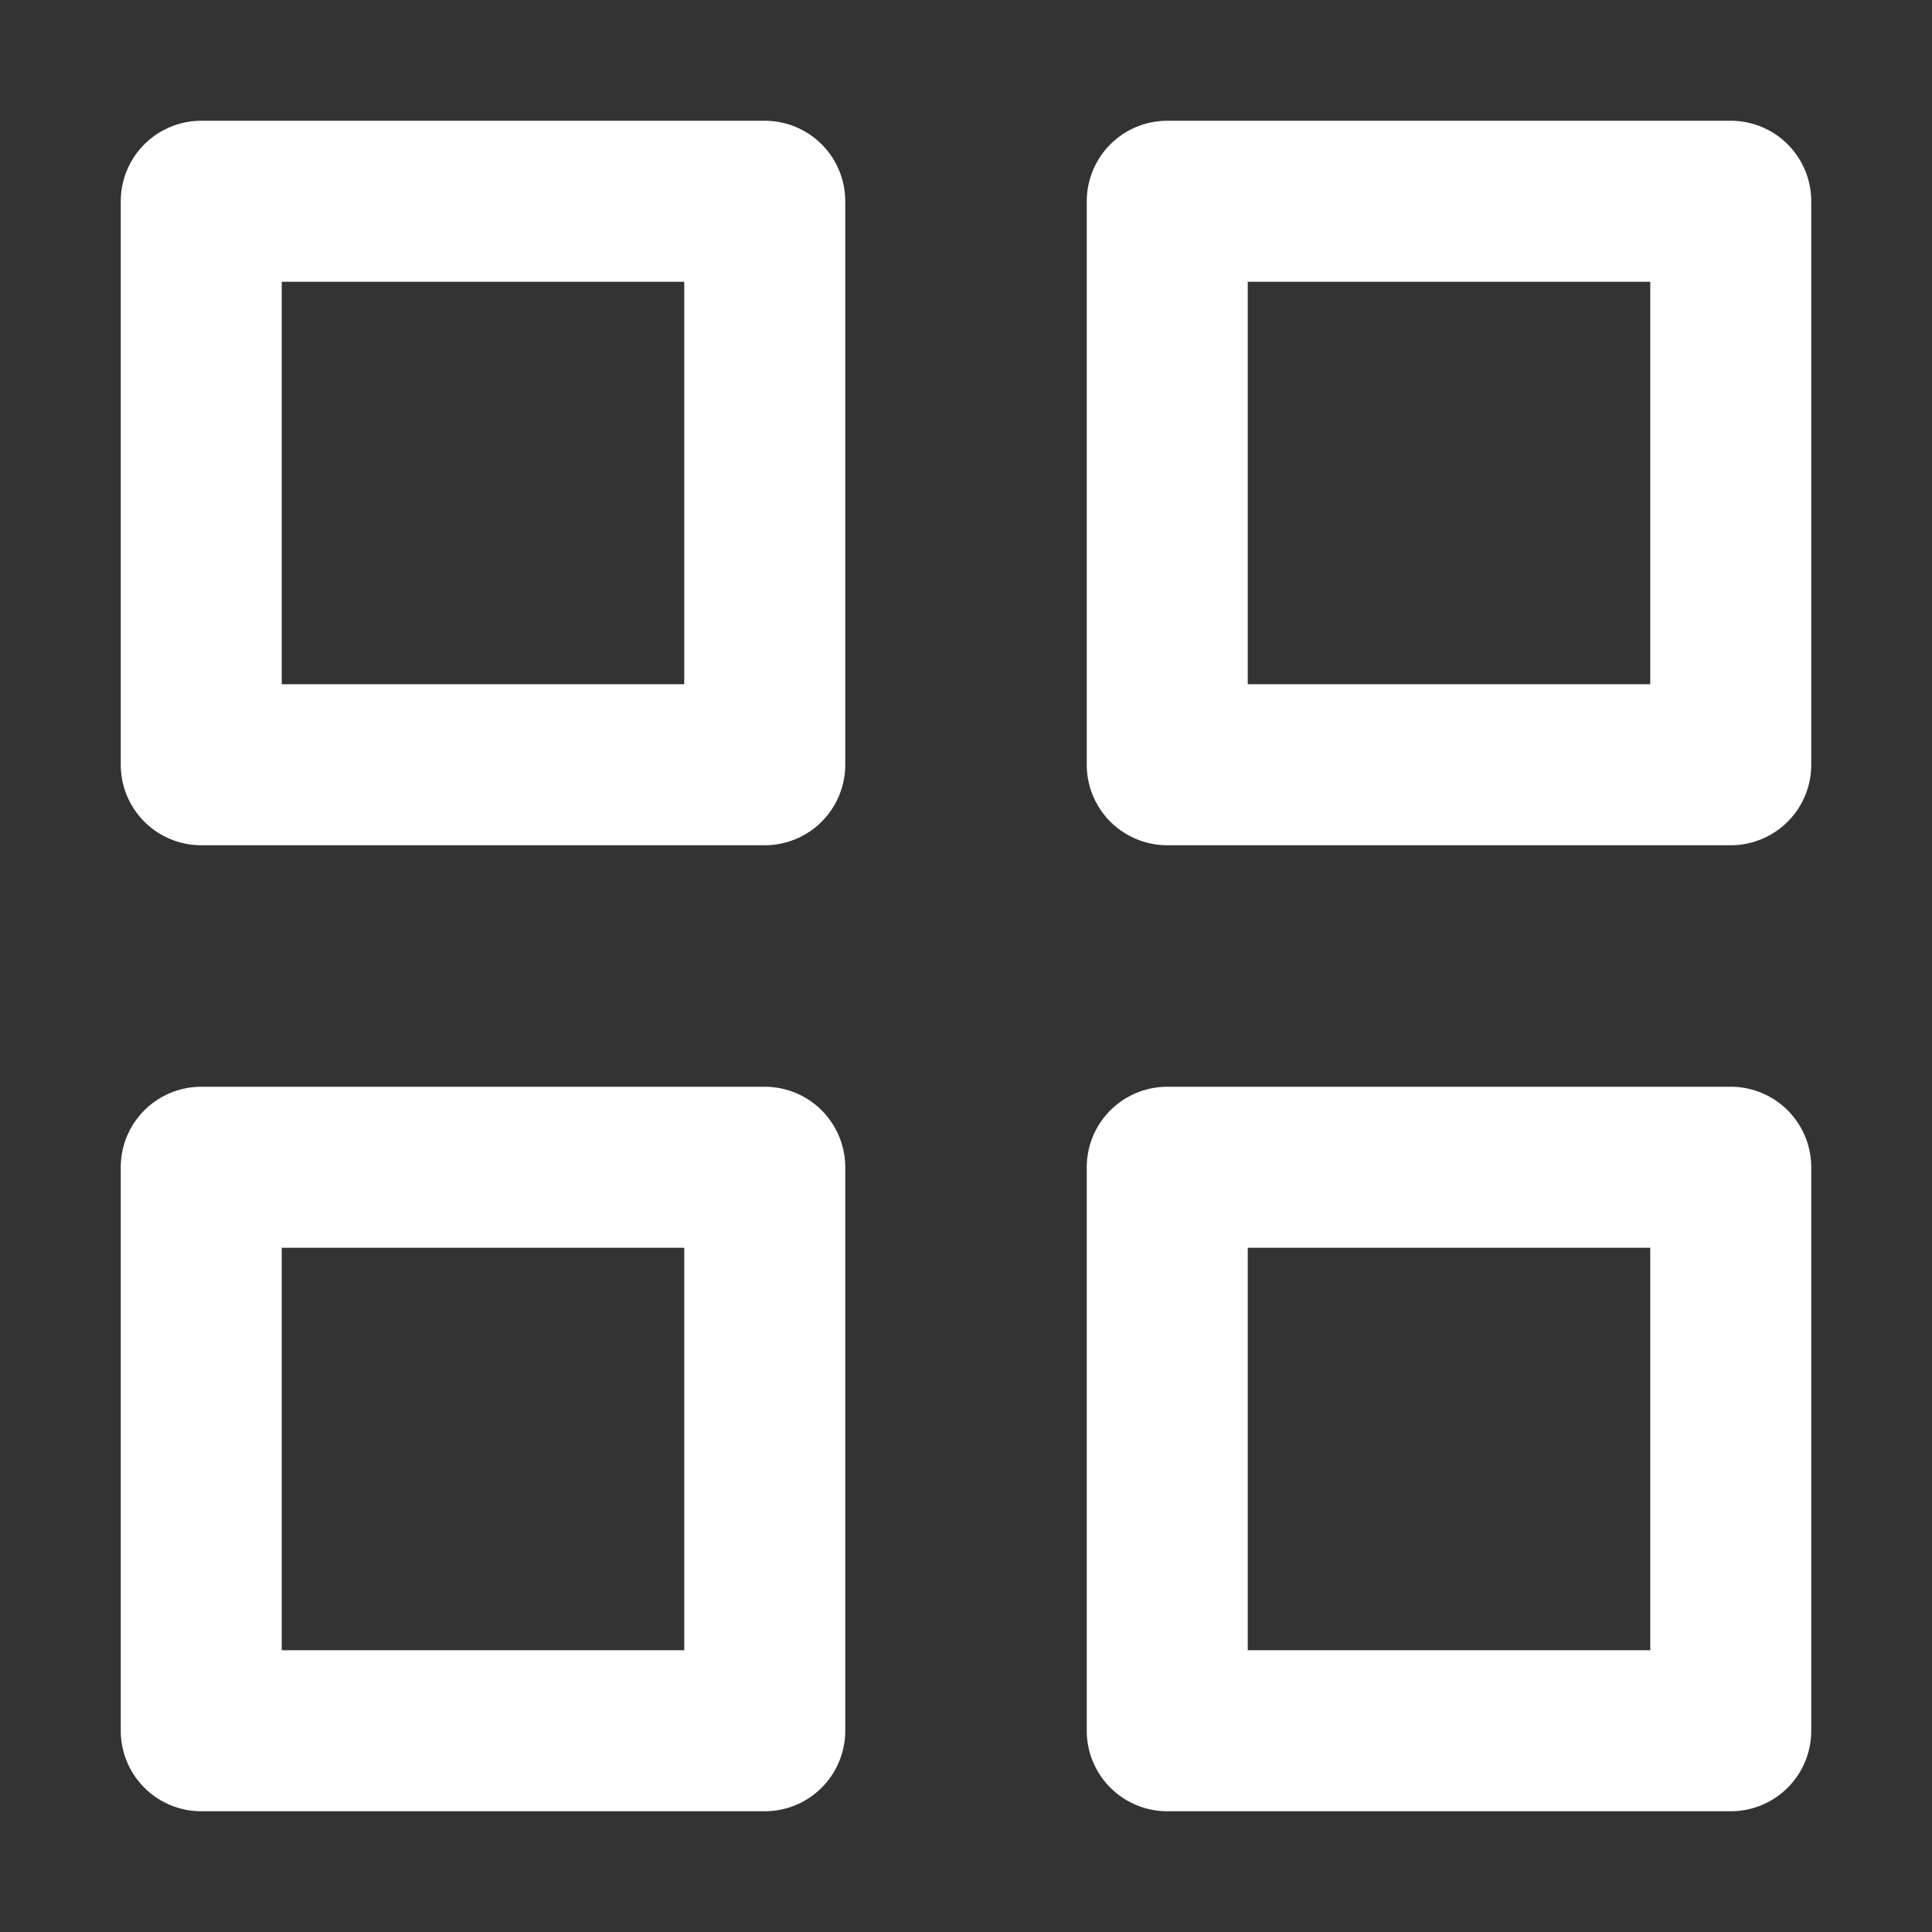 <!DOCTYPE svg PUBLIC "-//W3C//DTD SVG 1.1//EN" "http://www.w3.org/Graphics/SVG/1.1/DTD/svg11.dtd">
<!-- Uploaded to: SVG Repo, www.svgrepo.com, Transformed by: SVG Repo Mixer Tools -->
<svg width="64px" height="64px" viewBox="0 0 24 24" xmlns="http://www.w3.org/2000/svg" fill="#000000">
<rect x="0" y="0" width="24" height="24" fill="#333333" stroke="none"/>
<g id="SVGRepo_bgCarrier" stroke-width="0"/>
<g id="SVGRepo_tracerCarrier" stroke-linecap="round" stroke-linejoin="round"/>
<g id="SVGRepo_iconCarrier"> <title/> <g id="Complete"> <g id="grid"> <g> <rect fill="none" height="7" stroke="#ffffff" stroke-linecap="round" stroke-linejoin="round" stroke-width="2" width="7" x="14.5" y="2.5"/> <rect fill="none" height="7" stroke="#ffffff" stroke-linecap="round" stroke-linejoin="round" stroke-width="2" width="7" x="14.5" y="14.5"/> <rect fill="none" height="7" stroke="#ffffff" stroke-linecap="round" stroke-linejoin="round" stroke-width="2" width="7" x="2.5" y="2.5"/> <rect fill="none" height="7" stroke="#ffffff" stroke-linecap="round" stroke-linejoin="round" stroke-width="2" width="7" x="2.5" y="14.5"/> </g> </g> </g> </g>
</svg>